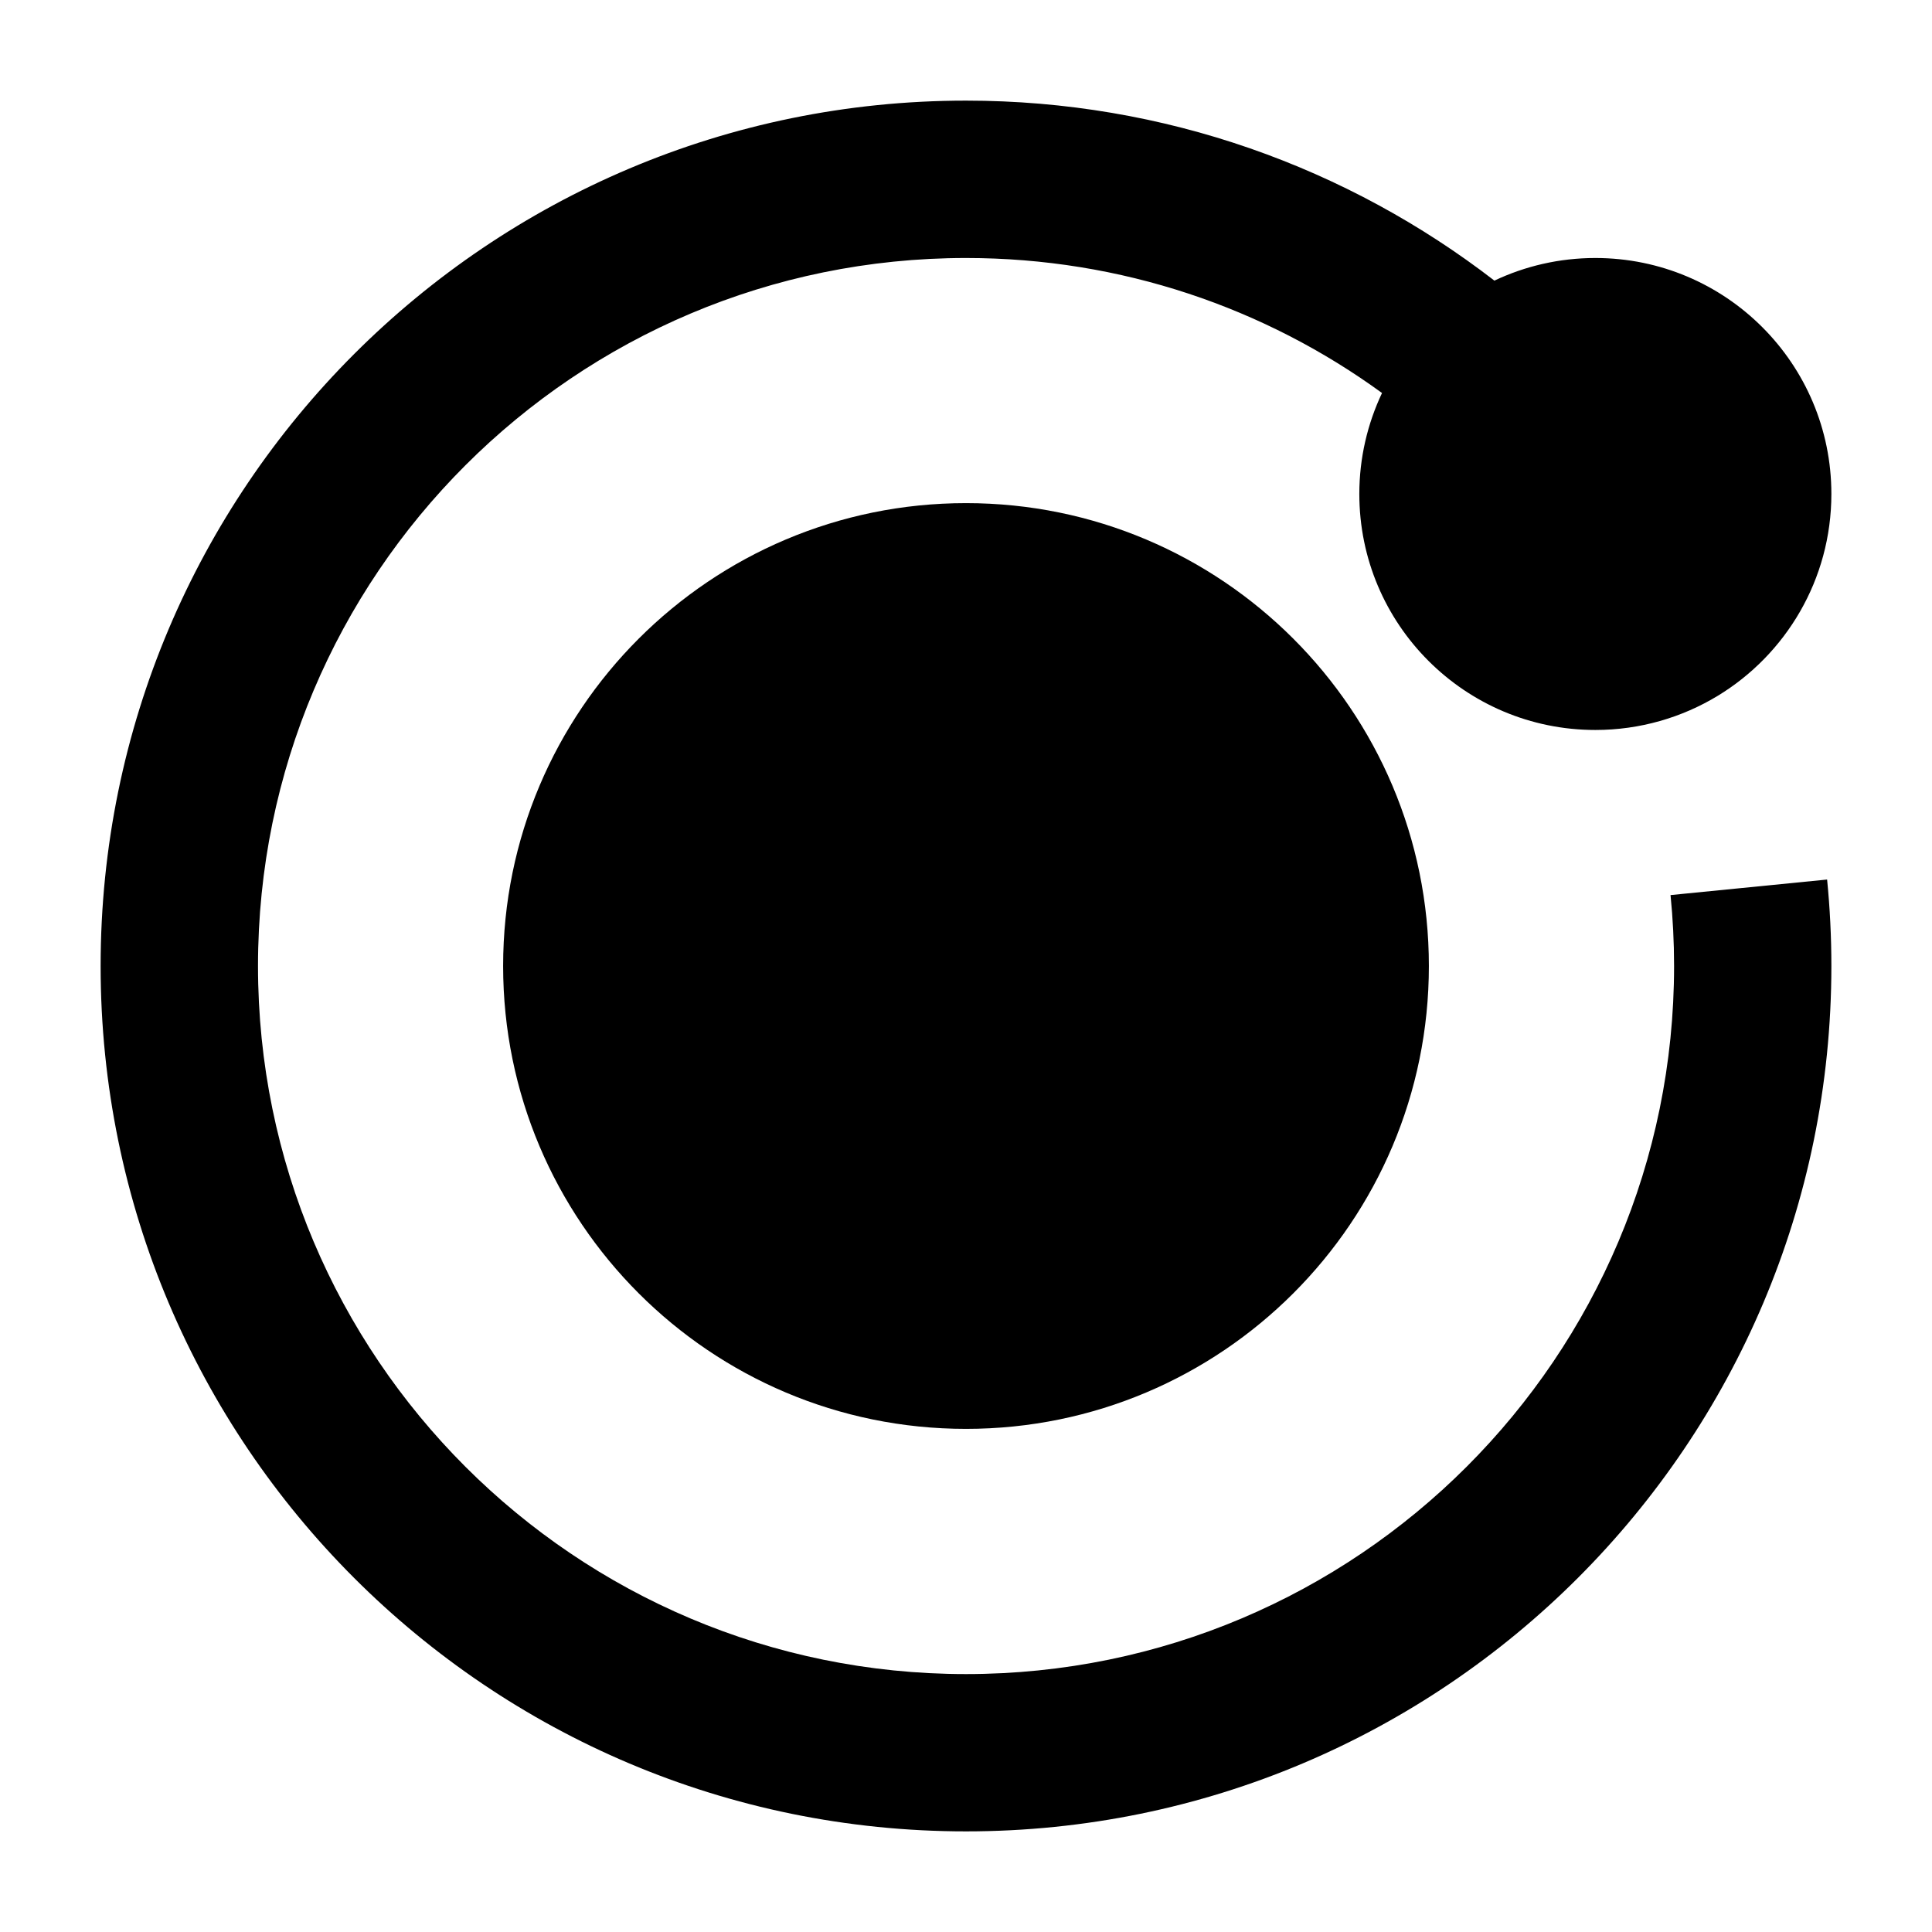 <svg width="24" height="24" viewBox="0 0 24 24" xmlns="http://www.w3.org/2000/svg">
    <path d="M6.25 12C6.25 8.824 8.824 6.25 12 6.25C15.176 6.25 17.75 8.824 17.75 12C17.75 15.176 15.176 17.75 12 17.75C8.824 17.75 6.25 15.176 6.25 12Z"/>
    <path d="M12 3.205C7.142 3.205 3.205 7.142 3.205 12C3.205 16.858 7.142 20.796 12 20.796C16.858 20.796 20.796 16.858 20.796 12C20.796 11.703 20.781 11.409 20.752 11.119L22.697 10.926C22.732 11.28 22.75 11.638 22.75 12C22.75 17.937 17.937 22.75 12 22.75C6.063 22.75 1.25 17.937 1.25 12C1.25 6.063 6.063 1.25 12 1.25C14.471 1.25 16.748 2.085 18.564 3.486C18.944 3.306 19.37 3.205 19.818 3.205C21.437 3.205 22.75 4.517 22.75 6.136C22.75 7.201 22.182 8.132 21.338 8.644C20.894 8.913 20.373 9.068 19.818 9.068C18.199 9.068 16.886 7.756 16.886 6.136C16.886 5.688 16.988 5.262 17.168 4.882C15.717 3.826 13.932 3.205 12 3.205Z"/>
</svg>
